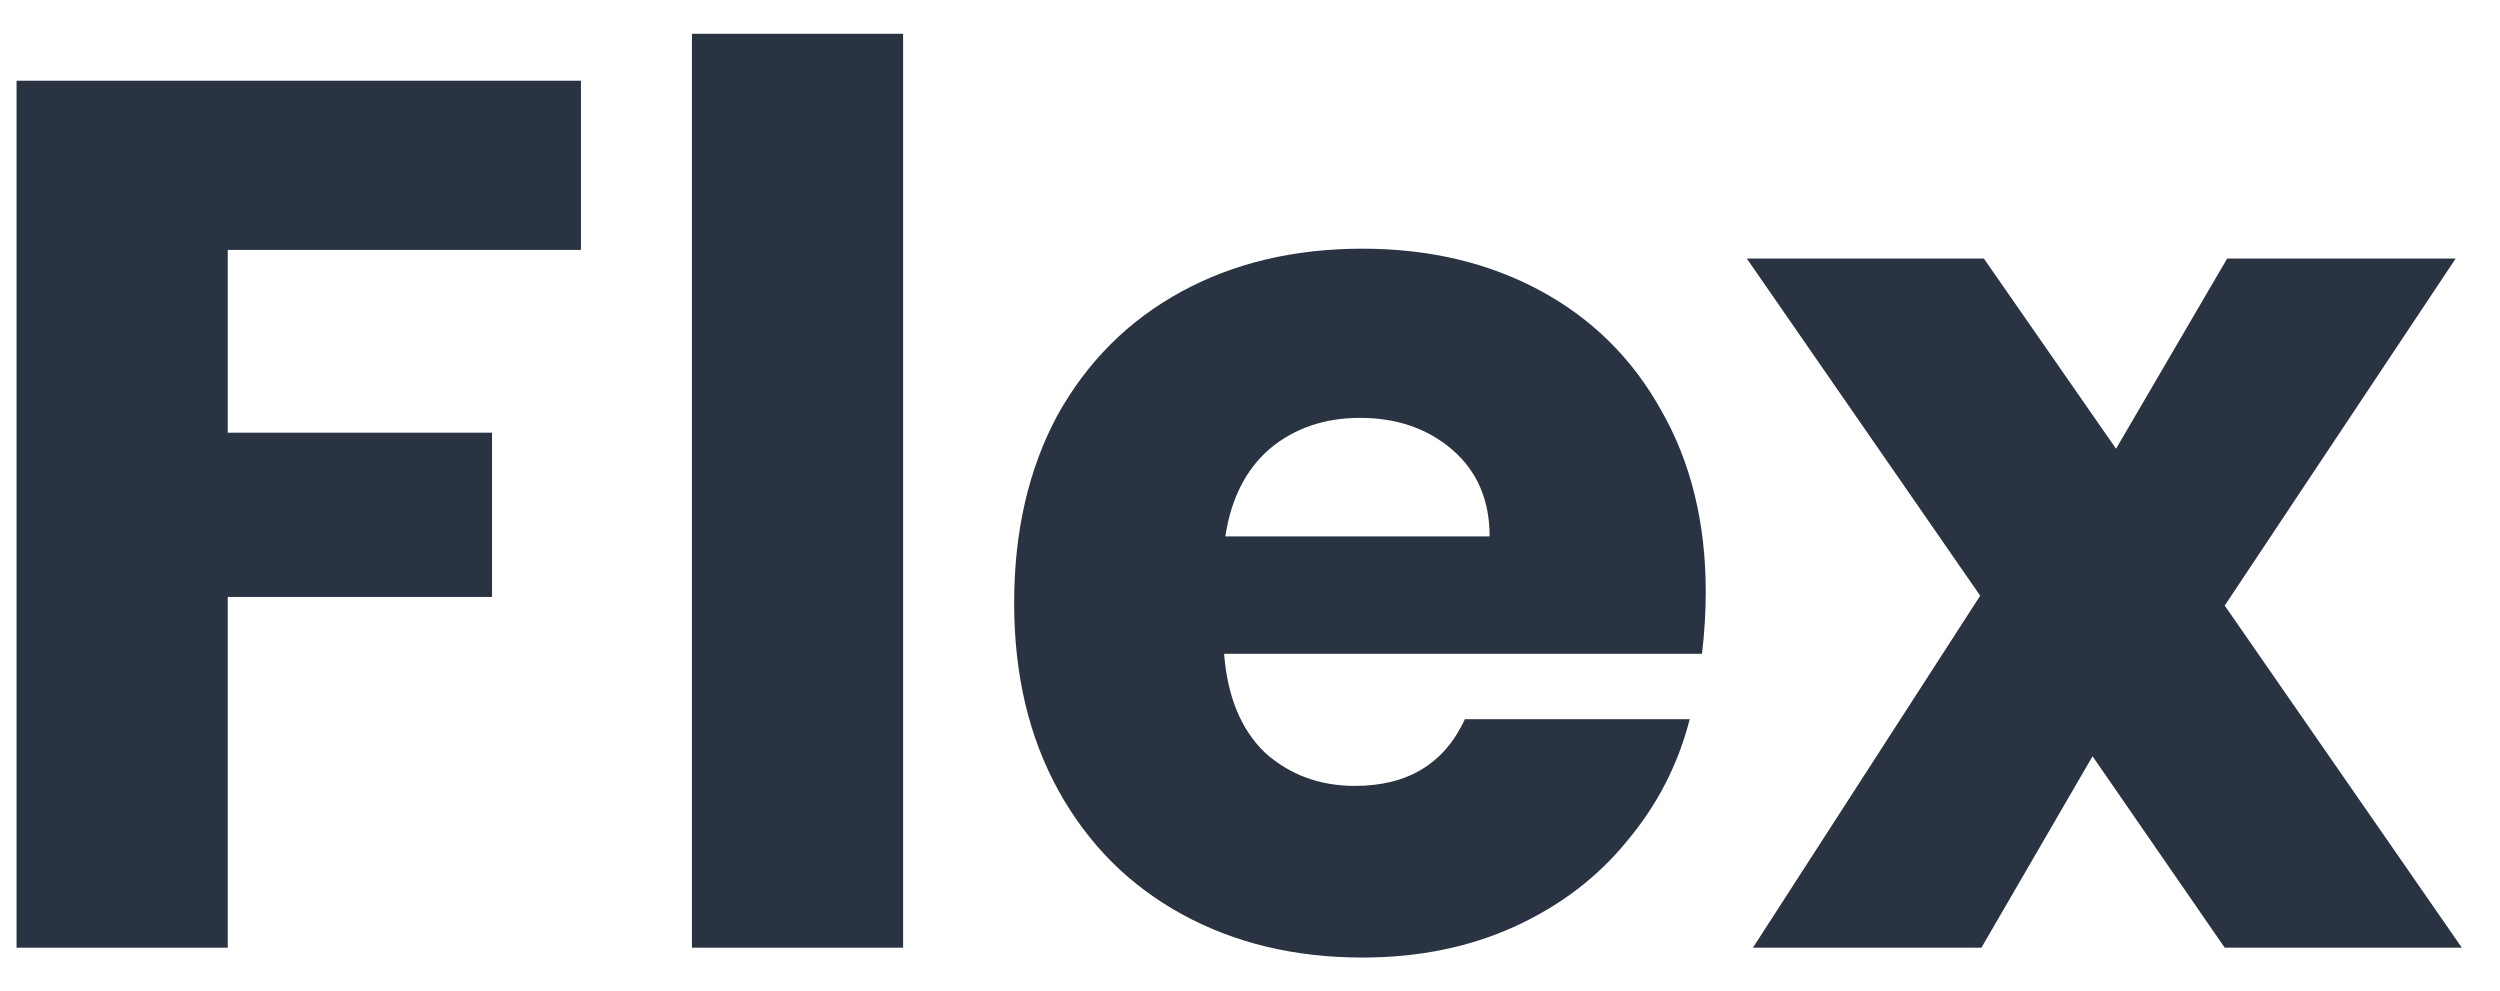 <svg width="53" height="21" viewBox="0 0 53 21" fill="none" xmlns="http://www.w3.org/2000/svg">
<path d="M12.316 1.711V5.298H4.828V9.173H10.431V12.655H4.828V20.091H0.351V1.711H12.316Z" fill="#2A3342"/>
<path d="M19.146 0.716V20.091H14.669V0.716H19.146Z" fill="#2A3342"/>
<path d="M36.162 12.55C36.162 12.969 36.136 13.406 36.083 13.86H25.951C26.021 14.767 26.309 15.465 26.815 15.954C27.339 16.425 27.976 16.661 28.726 16.661C29.843 16.661 30.62 16.19 31.056 15.247H35.822C35.577 16.207 35.132 17.071 34.486 17.839C33.858 18.607 33.064 19.209 32.104 19.646C31.144 20.082 30.07 20.3 28.883 20.3C27.452 20.3 26.178 19.995 25.061 19.384C23.944 18.773 23.071 17.9 22.443 16.766C21.814 15.631 21.5 14.305 21.5 12.786C21.5 11.268 21.806 9.941 22.416 8.807C23.045 7.672 23.918 6.799 25.035 6.188C26.152 5.577 27.435 5.272 28.883 5.272C30.297 5.272 31.554 5.569 32.654 6.162C33.753 6.756 34.608 7.602 35.219 8.702C35.848 9.801 36.162 11.084 36.162 12.55ZM31.58 11.372C31.58 10.604 31.318 9.993 30.795 9.54C30.271 9.086 29.616 8.859 28.831 8.859C28.081 8.859 27.443 9.077 26.92 9.513C26.414 9.95 26.099 10.569 25.977 11.372H31.58Z" fill="#2A3342"/>
<path d="M47.164 20.091L44.362 16.033L42.006 20.091H37.162L41.98 12.629L37.032 5.481H42.058L44.86 9.513L47.216 5.481H52.06L47.164 12.838L52.191 20.091H47.164Z" fill="#2A3342"/>
</svg>
